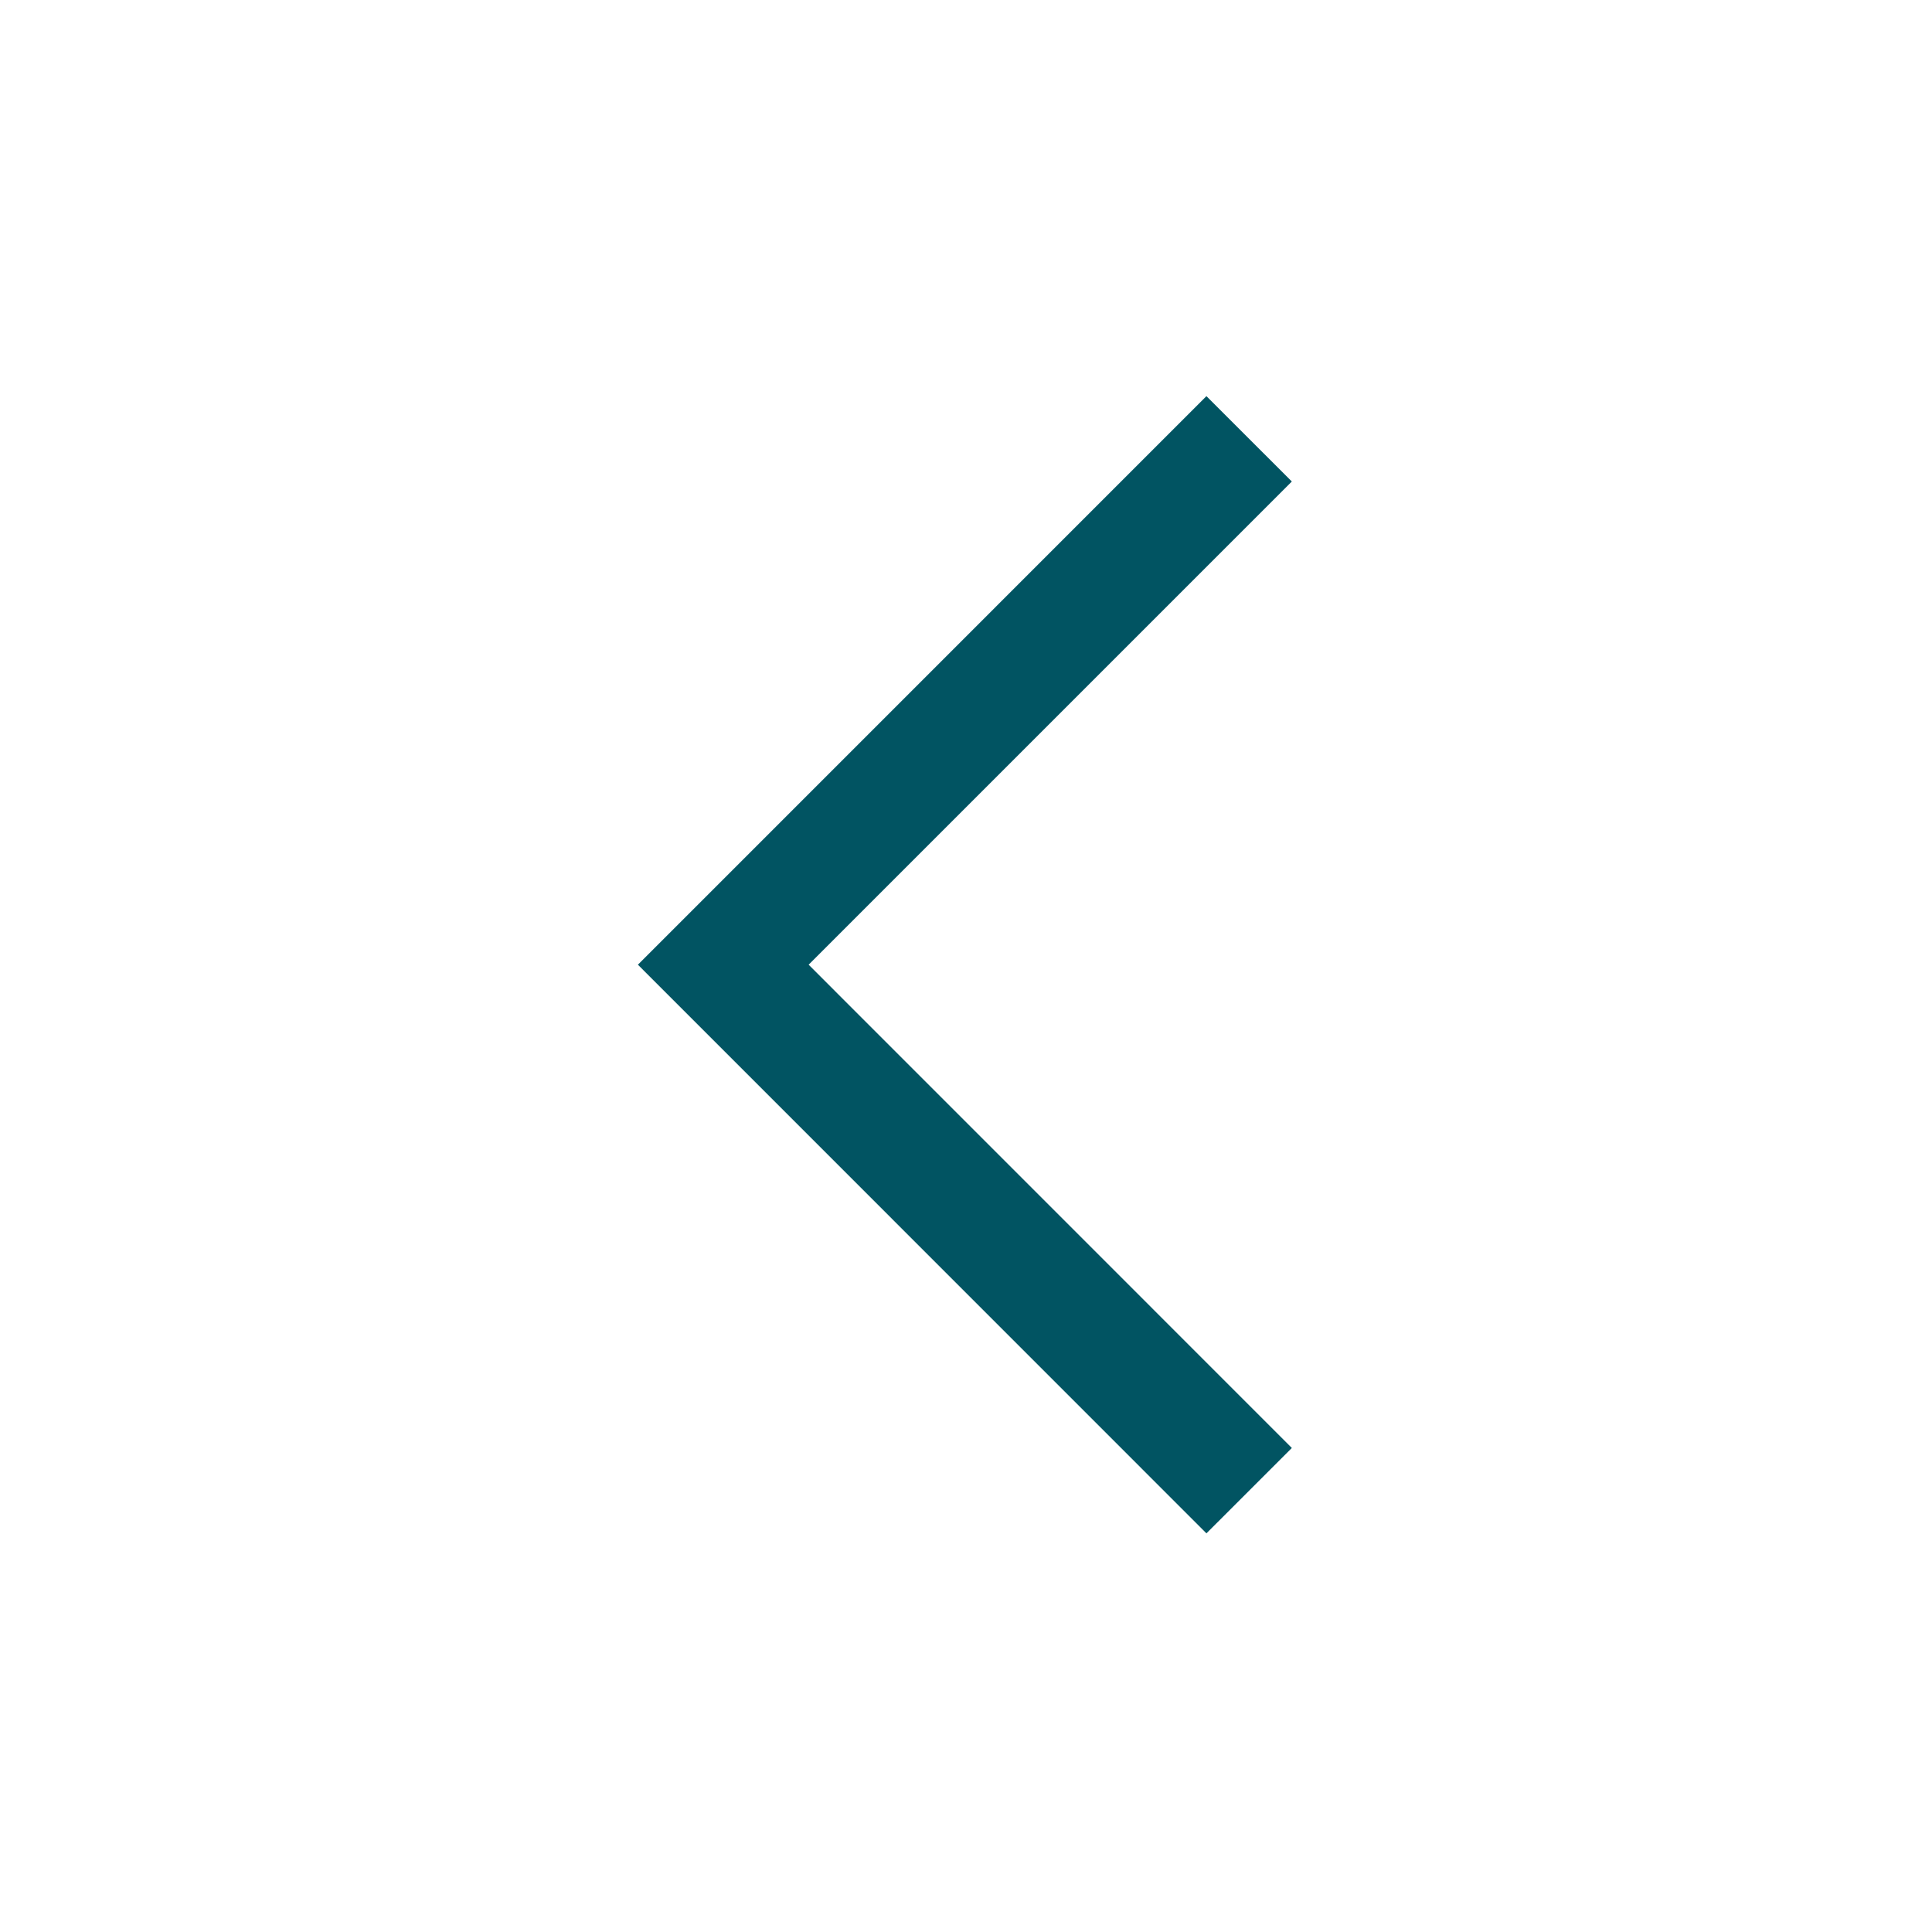 <svg viewBox="0 0 96 96" xmlns="http://www.w3.org/2000/svg" xmlns:xlink="http://www.w3.org/1999/xlink" id="Icons_CarrotLeft" overflow="hidden"><path d="M59.947 76.191 31.697 47.935 59.947 19.684 64.19 23.926 40.181 47.935 64.191 71.949 59.947 76.191Z" fill="#015462"/></svg>